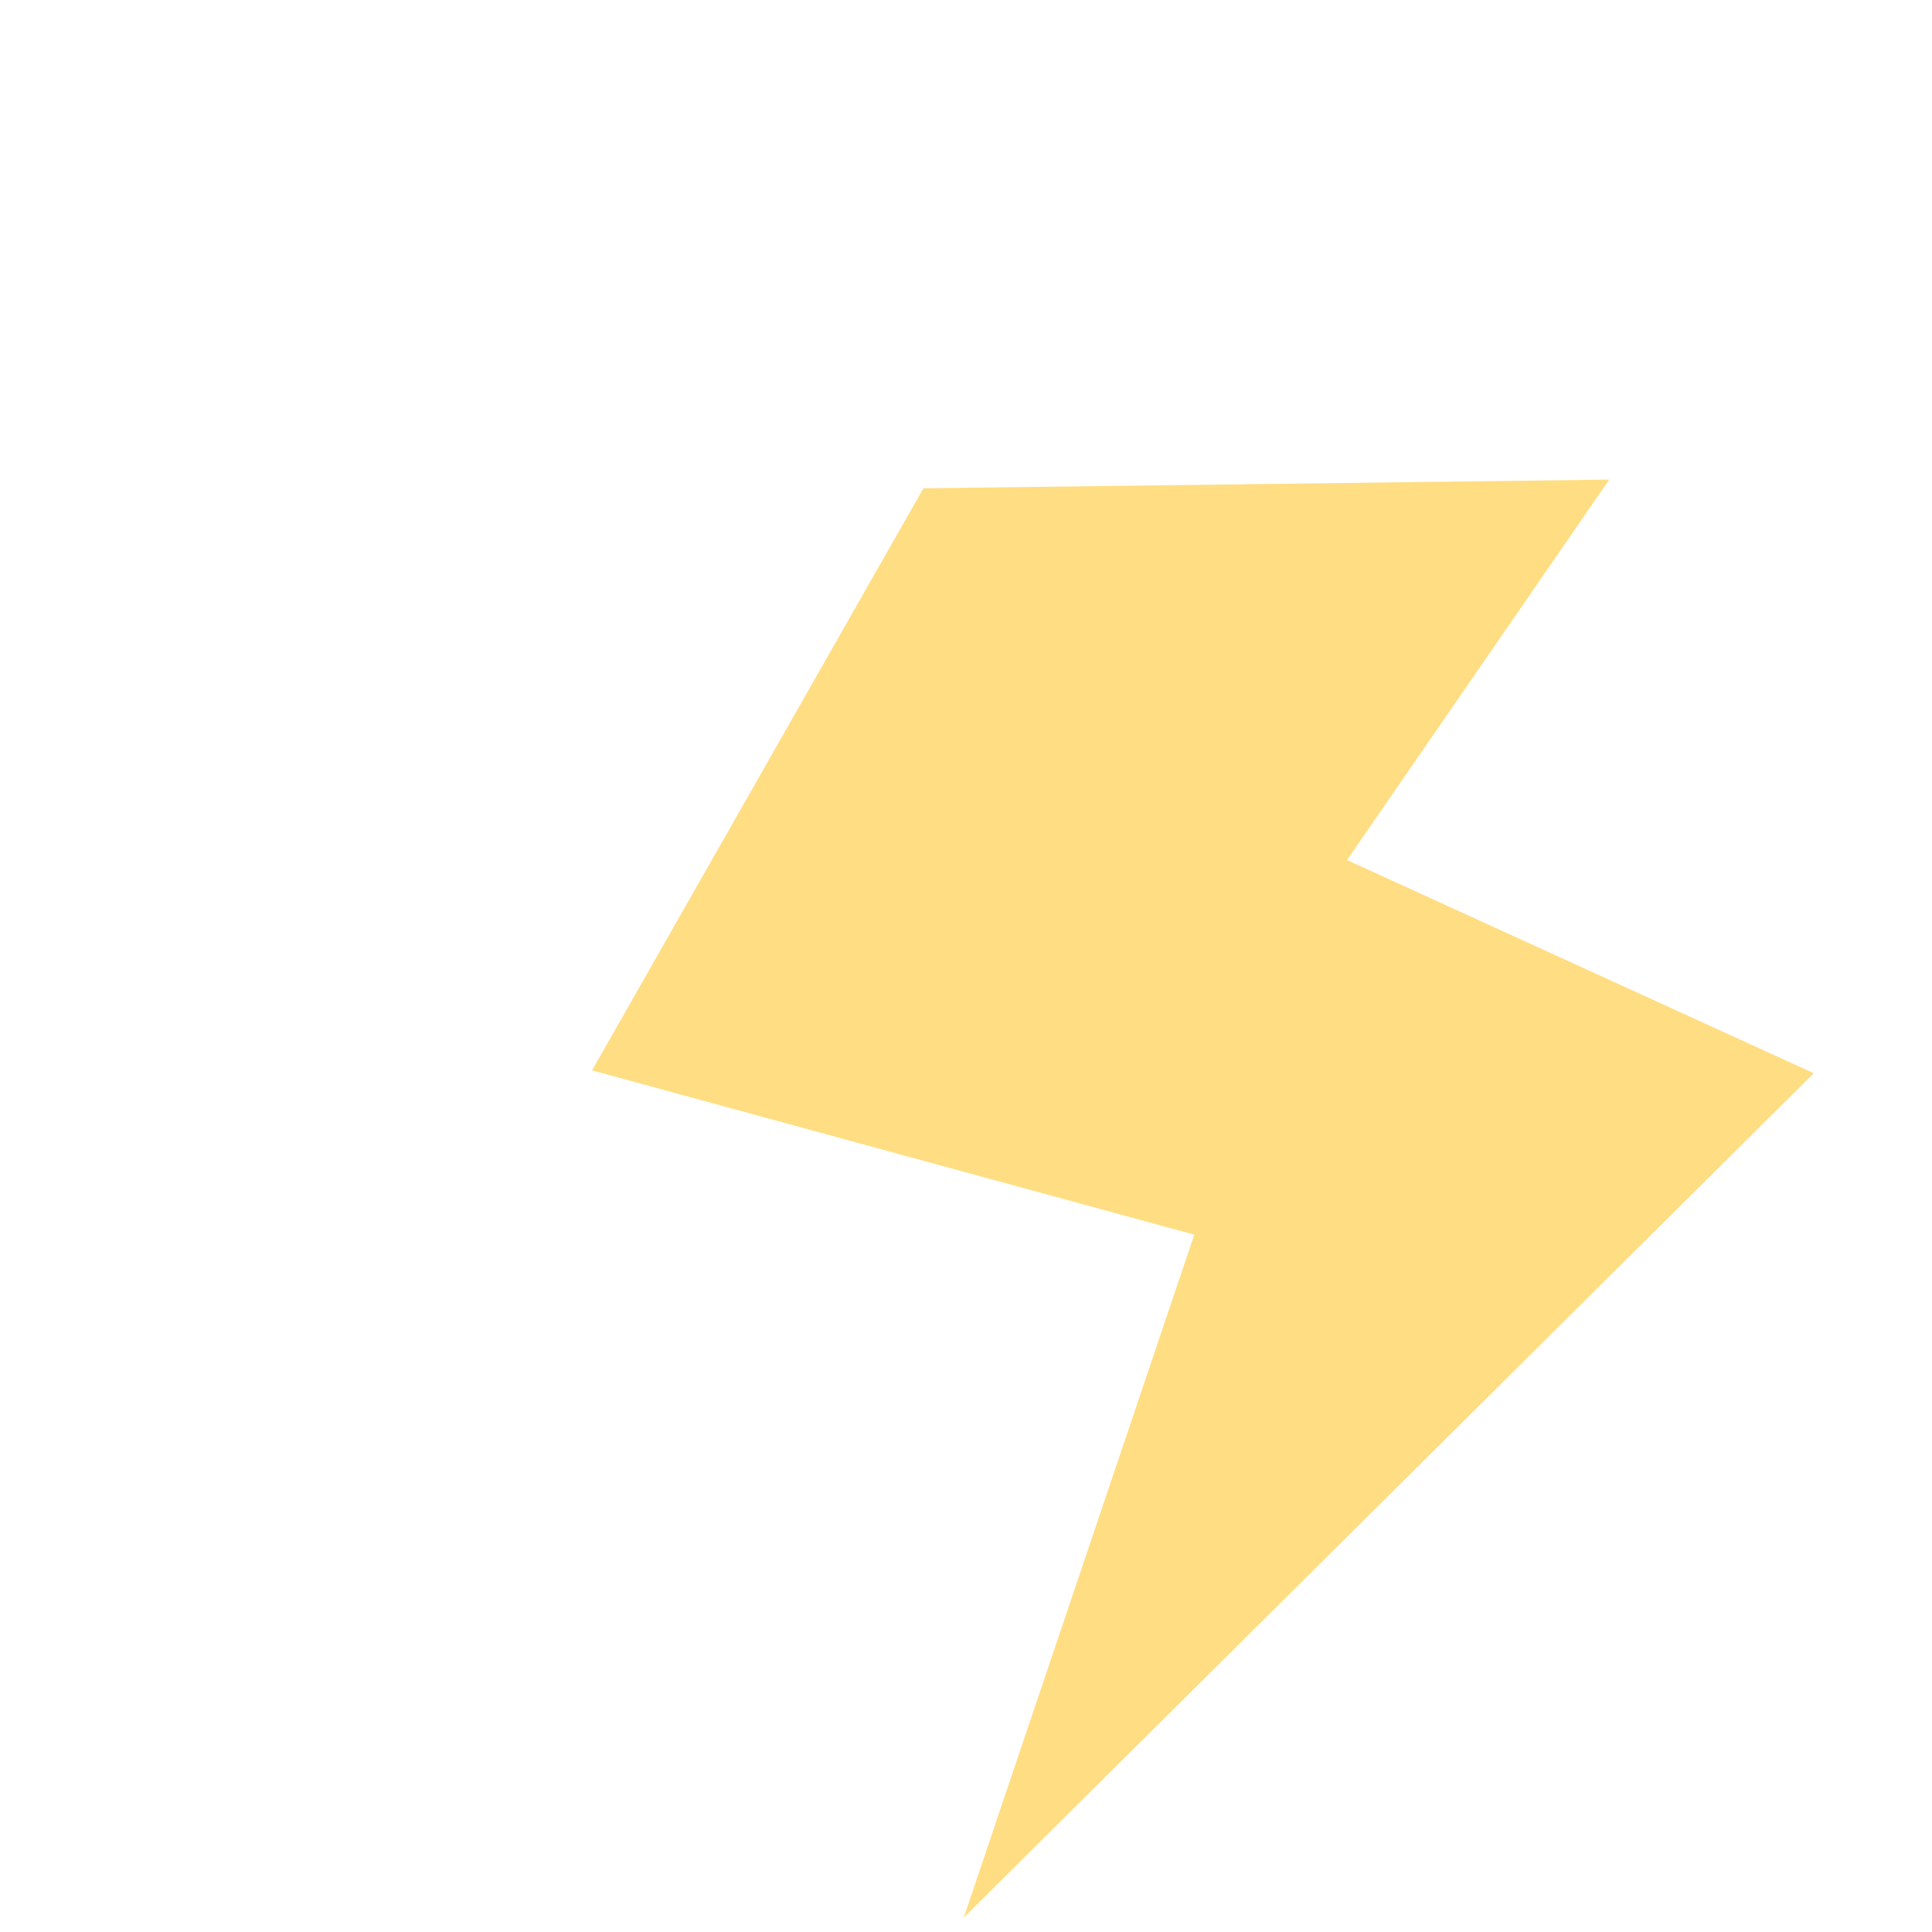 <?xml version="1.0" encoding="UTF-8" standalone="no"?>
<!DOCTYPE svg PUBLIC "-//W3C//DTD SVG 20010904//EN"
              "http://www.w3.org/TR/2001/REC-SVG-20010904/DTD/svg10.dtd">

<svg xmlns="http://www.w3.org/2000/svg"
     width="0.853in" height="0.853in"
     viewBox="0 0 256 256">
  <path id="Bolt small"
        fill="rgba(255, 187, 0, 0.49)" stroke="none" stroke-width="1"
        d="M 122.36,64.70
           C 122.36,64.70 213.23,63.55 213.23,63.55
             213.23,63.55 178.49,113.96 178.49,113.96
             178.49,113.96 240.34,142.21 240.34,142.21
             240.34,142.21 127.70,254.09 127.70,254.09
             127.70,254.09 158.25,163.60 158.25,163.60
             158.25,163.60 78.45,141.83 78.45,141.83
             78.45,141.83 122.36,64.70 122.36,64.70 Z" />
</svg>
